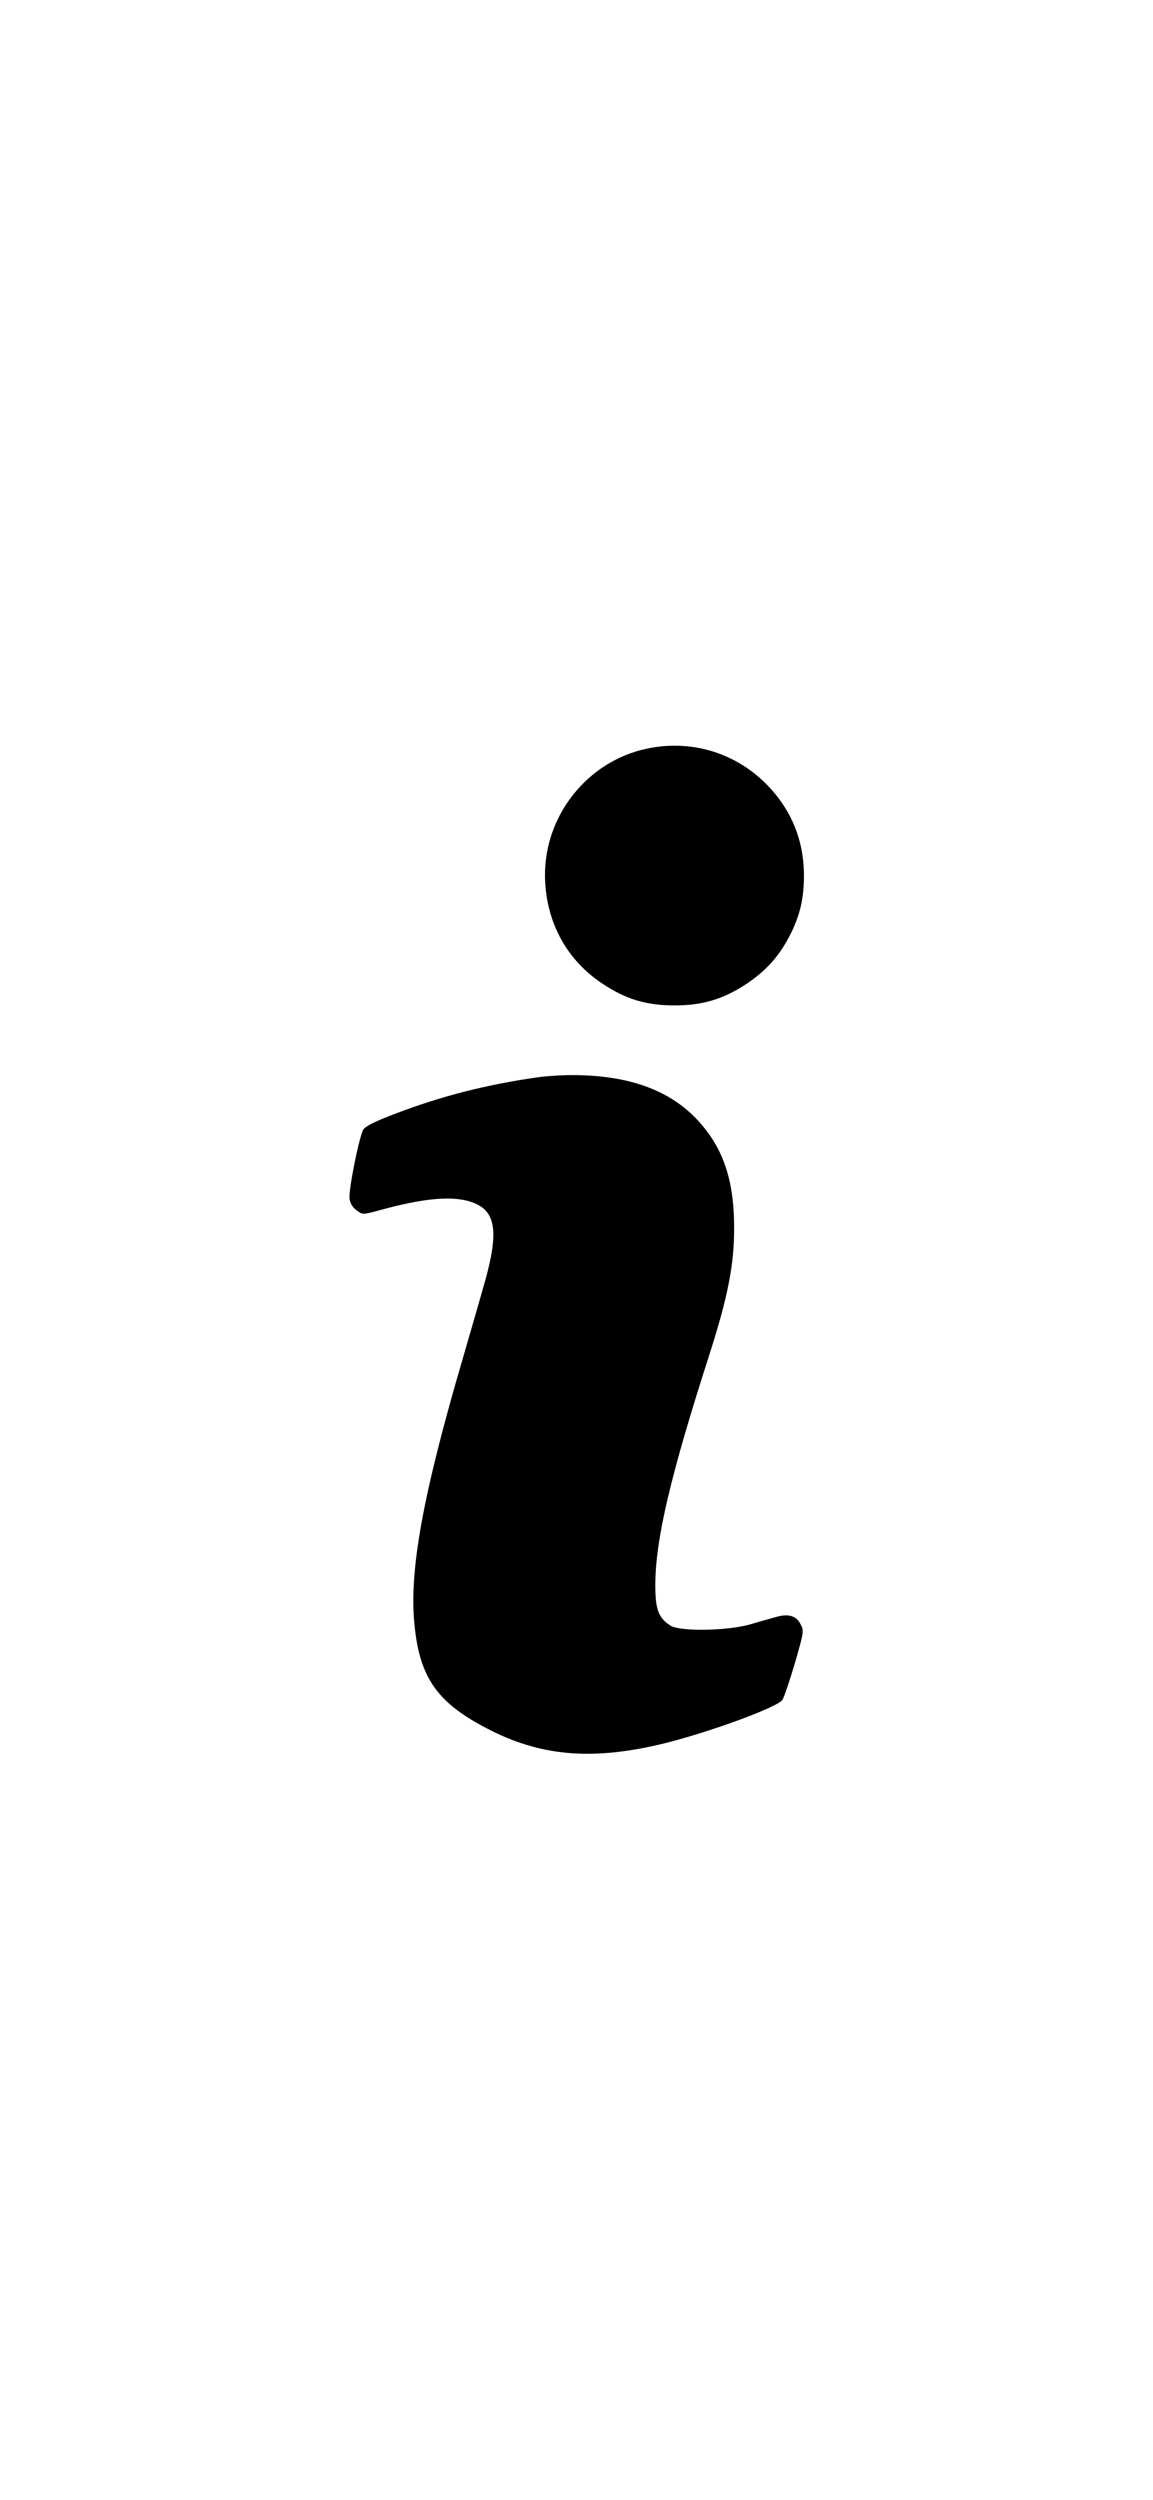 <svg version="1.0" xmlns="http://www.w3.org/2000/svg"
 width="12" height="26" viewBox="0 0 512 512"
 preserveAspectRatio="xMidYMid meet">

<g transform="translate(0,512) scale(0.1,-0.1)"
fill="currentColor" stroke="none">
<path d="M2870 4784 c-260 -56 -450 -293 -450 -560 1 -200 91 -373 253 -481
104 -70 196 -98 322 -98 126 0 218 28 322 97 85 58 140 118 188 209 46 88 65
166 65 269 0 160 -57 297 -170 410 -140 139 -335 196 -530 154z"/>
<path d="M2380 3325 c-220 -32 -415 -81 -618 -158 -88 -33 -138 -57 -148 -72
-18 -27 -66 -265 -62 -306 2 -21 13 -39 31 -53 27 -20 28 -20 95 -2 201 56
331 68 417 38 105 -36 121 -125 61 -343 -19 -68 -64 -223 -99 -344 -178 -606
-240 -944 -217 -1183 23 -245 104 -357 345 -477 229 -114 456 -130 764 -55
208 52 505 161 526 194 7 12 32 85 55 163 39 136 41 143 25 172 -19 38 -55 48
-109 32 -23 -6 -75 -21 -116 -33 -103 -29 -312 -32 -353 -5 -53 34 -67 72 -67
179 0 200 66 483 240 1023 82 256 110 398 110 561 0 217 -49 360 -167 485
-116 122 -284 187 -508 194 -63 3 -151 -2 -205 -10z"/>
</g>
</svg>

